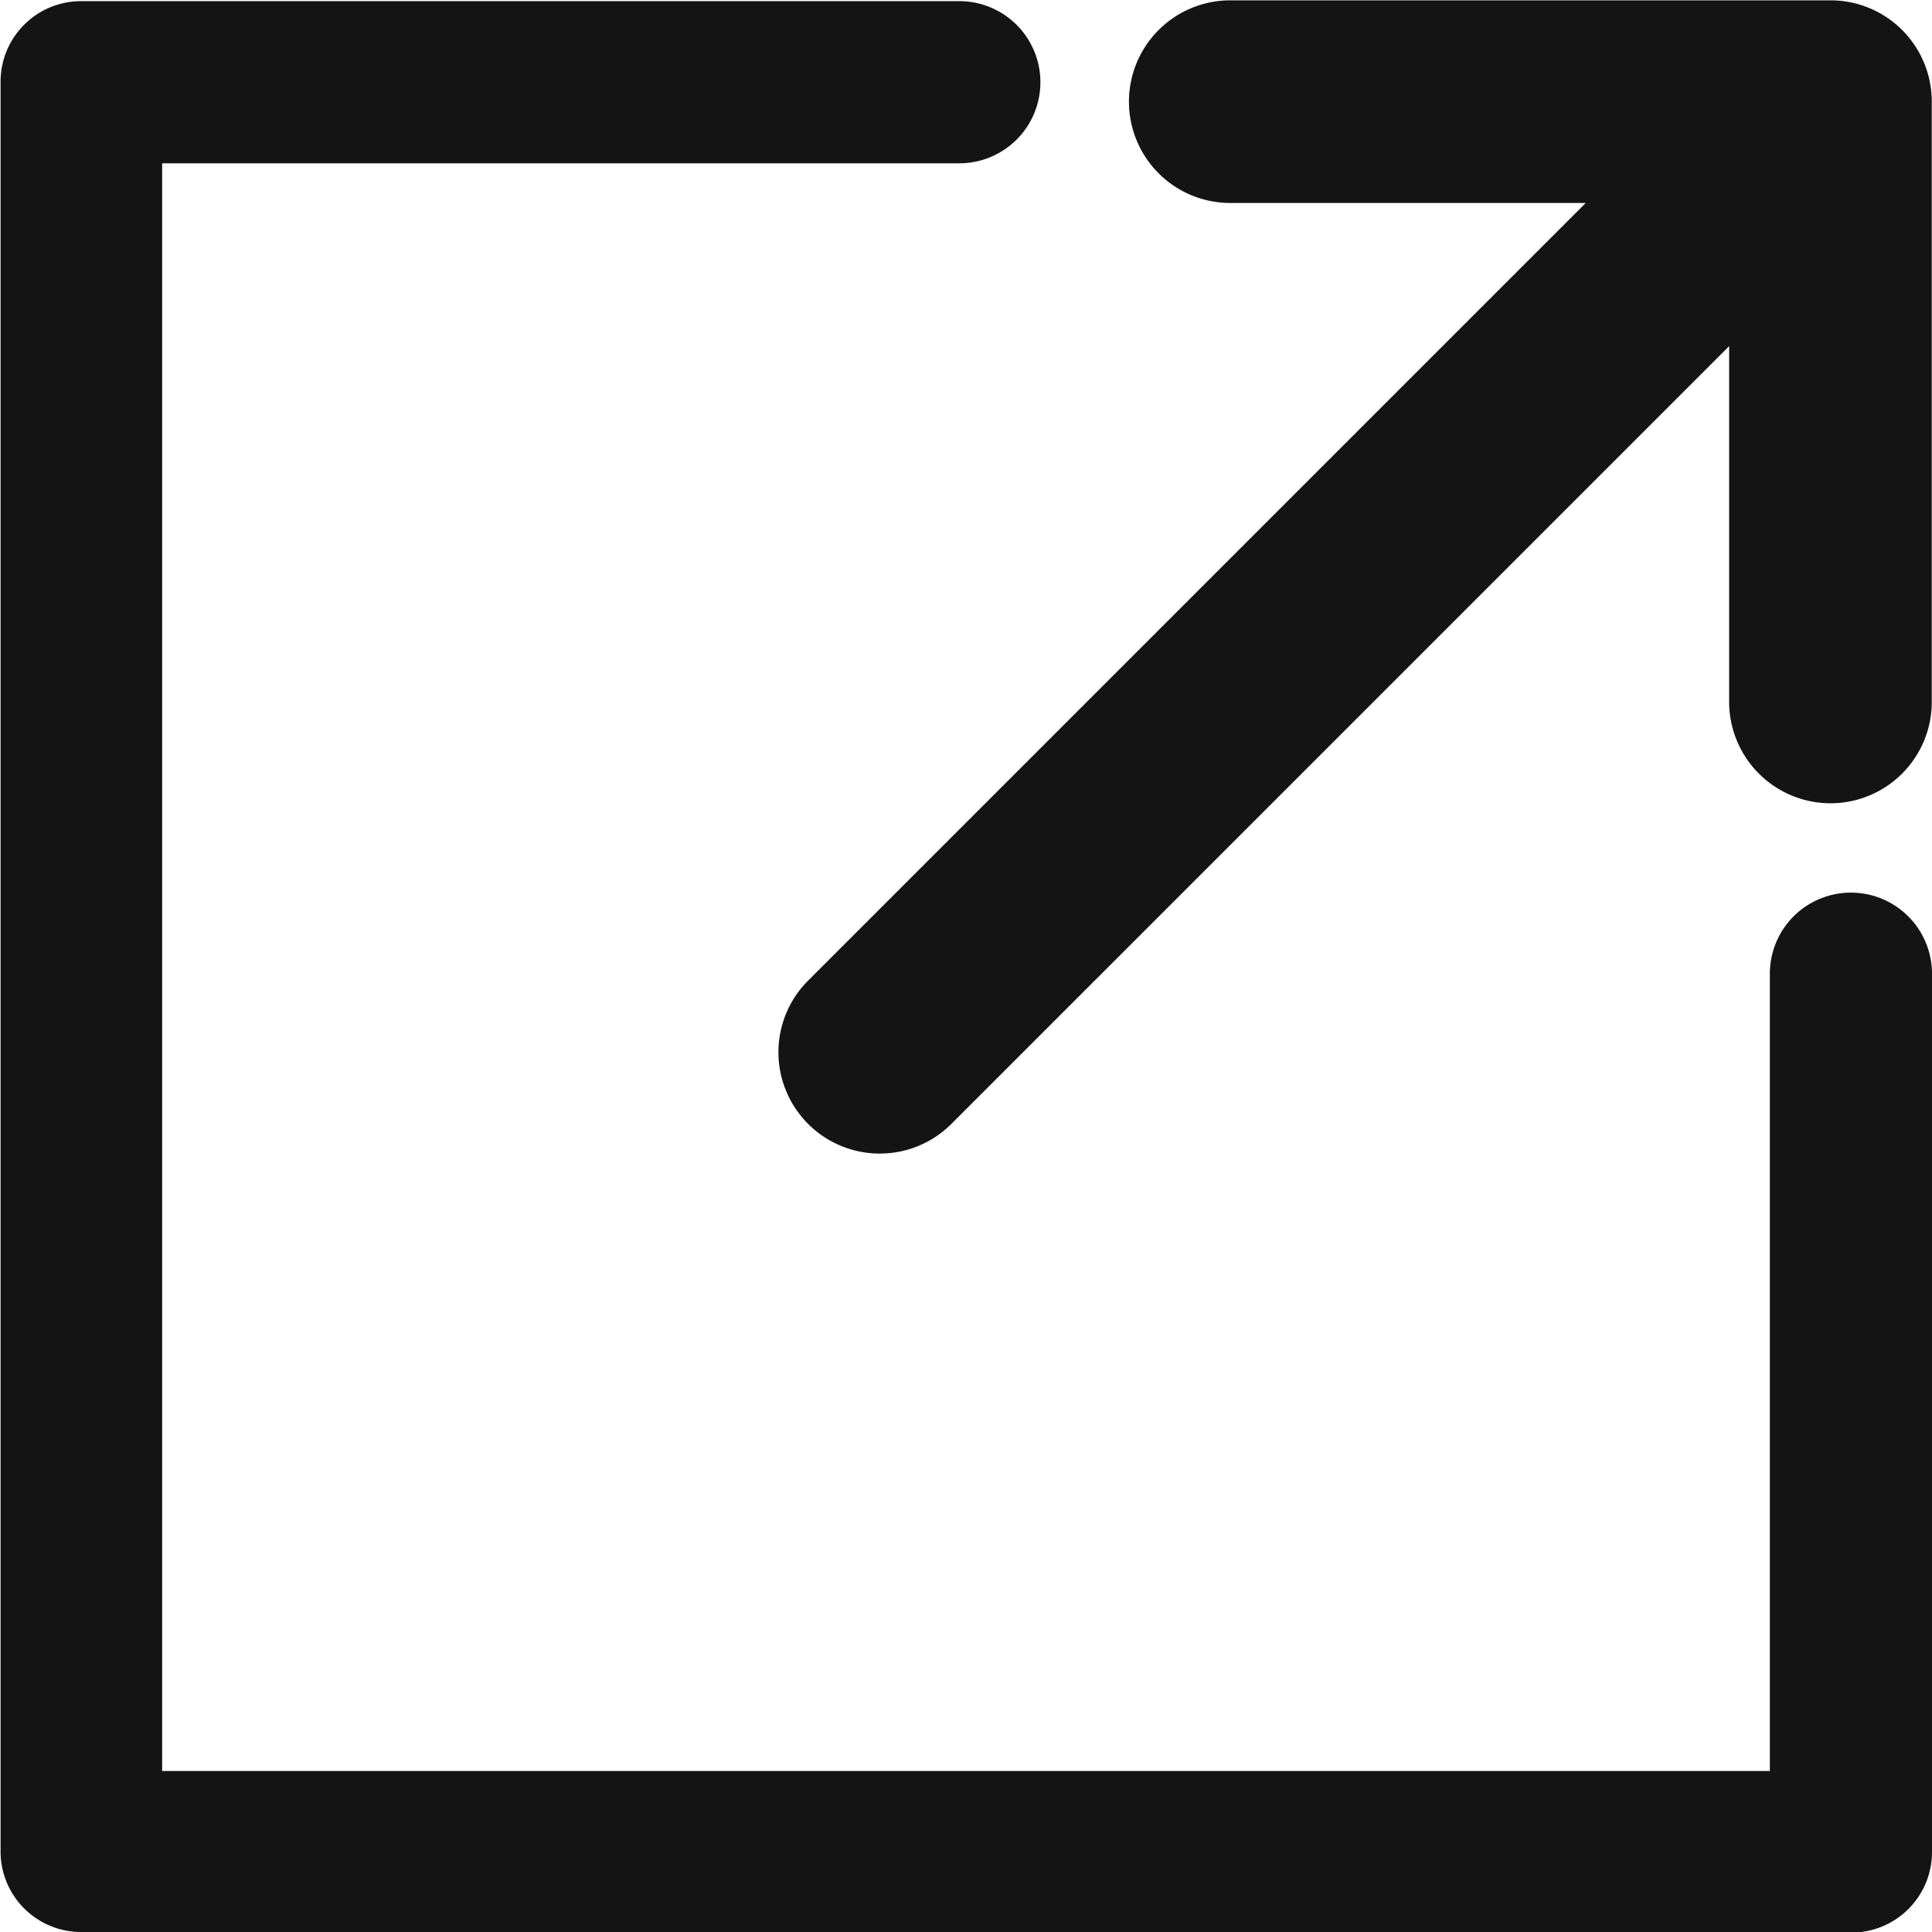 <svg id="바로가기" xmlns="http://www.w3.org/2000/svg" width="16.8" height="16.8" viewBox="0 0 16.8 16.8">
    <defs>
        <style>
            .cls-1{fill:#141414}
        </style>
    </defs>
    <g id="그룹_5472" data-name="그룹 5472" transform="translate(-1508.564 -1867.372)">
        <g id="그룹_2036" data-name="그룹 2036" transform="translate(1508.564 1867.372)">
            <path id="패스_6728" data-name="패스 6728" class="cls-1" d="M1524.659 1884.172h-15.39a.7.7 0 0 1-.7-.7v-15.39a.7.7 0 0 1 .7-.7h7.637a.7.7 0 0 1 0 1.41h-6.932v13.98h13.98v-6.933a.7.7 0 0 1 1.41 0v7.638a.7.7 0 0 1-.7.7z" transform="translate(-1508.564 -1867.372)"/>
        </g>
        <g id="그룹_2039" data-name="그룹 2039" transform="translate(1515.333 1867.375)">
            <g id="그룹_2037" data-name="그룹 2037" transform="translate(3.048)">
                <path id="패스_6729" data-name="패스 6729" class="cls-1" d="M1521.893 1870.835h5.219a.88.88 0 0 1 .881.881v5.22a.881.881 0 0 1-.881.881.882.882 0 0 1-.881-.881v-4.339h-4.338a.881.881 0 0 1 0-1.762z" transform="translate(-1521.012 -1870.835)"/>
            </g>
            <g id="그룹_2038" data-name="그룹 2038" transform="translate(0 .713)">
                <path id="패스_6730" data-name="패스 6730" class="cls-1" d="M1530.259 1867.376a.881.881 0 0 1 .623 1.5l-7.557 7.557a.881.881 0 0 1-1.246-1.246l7.557-7.557a.879.879 0 0 1 .623-.258z" transform="translate(-1521.821 -1867.376)"/>
            </g>
        </g>
    </g>
</svg>
